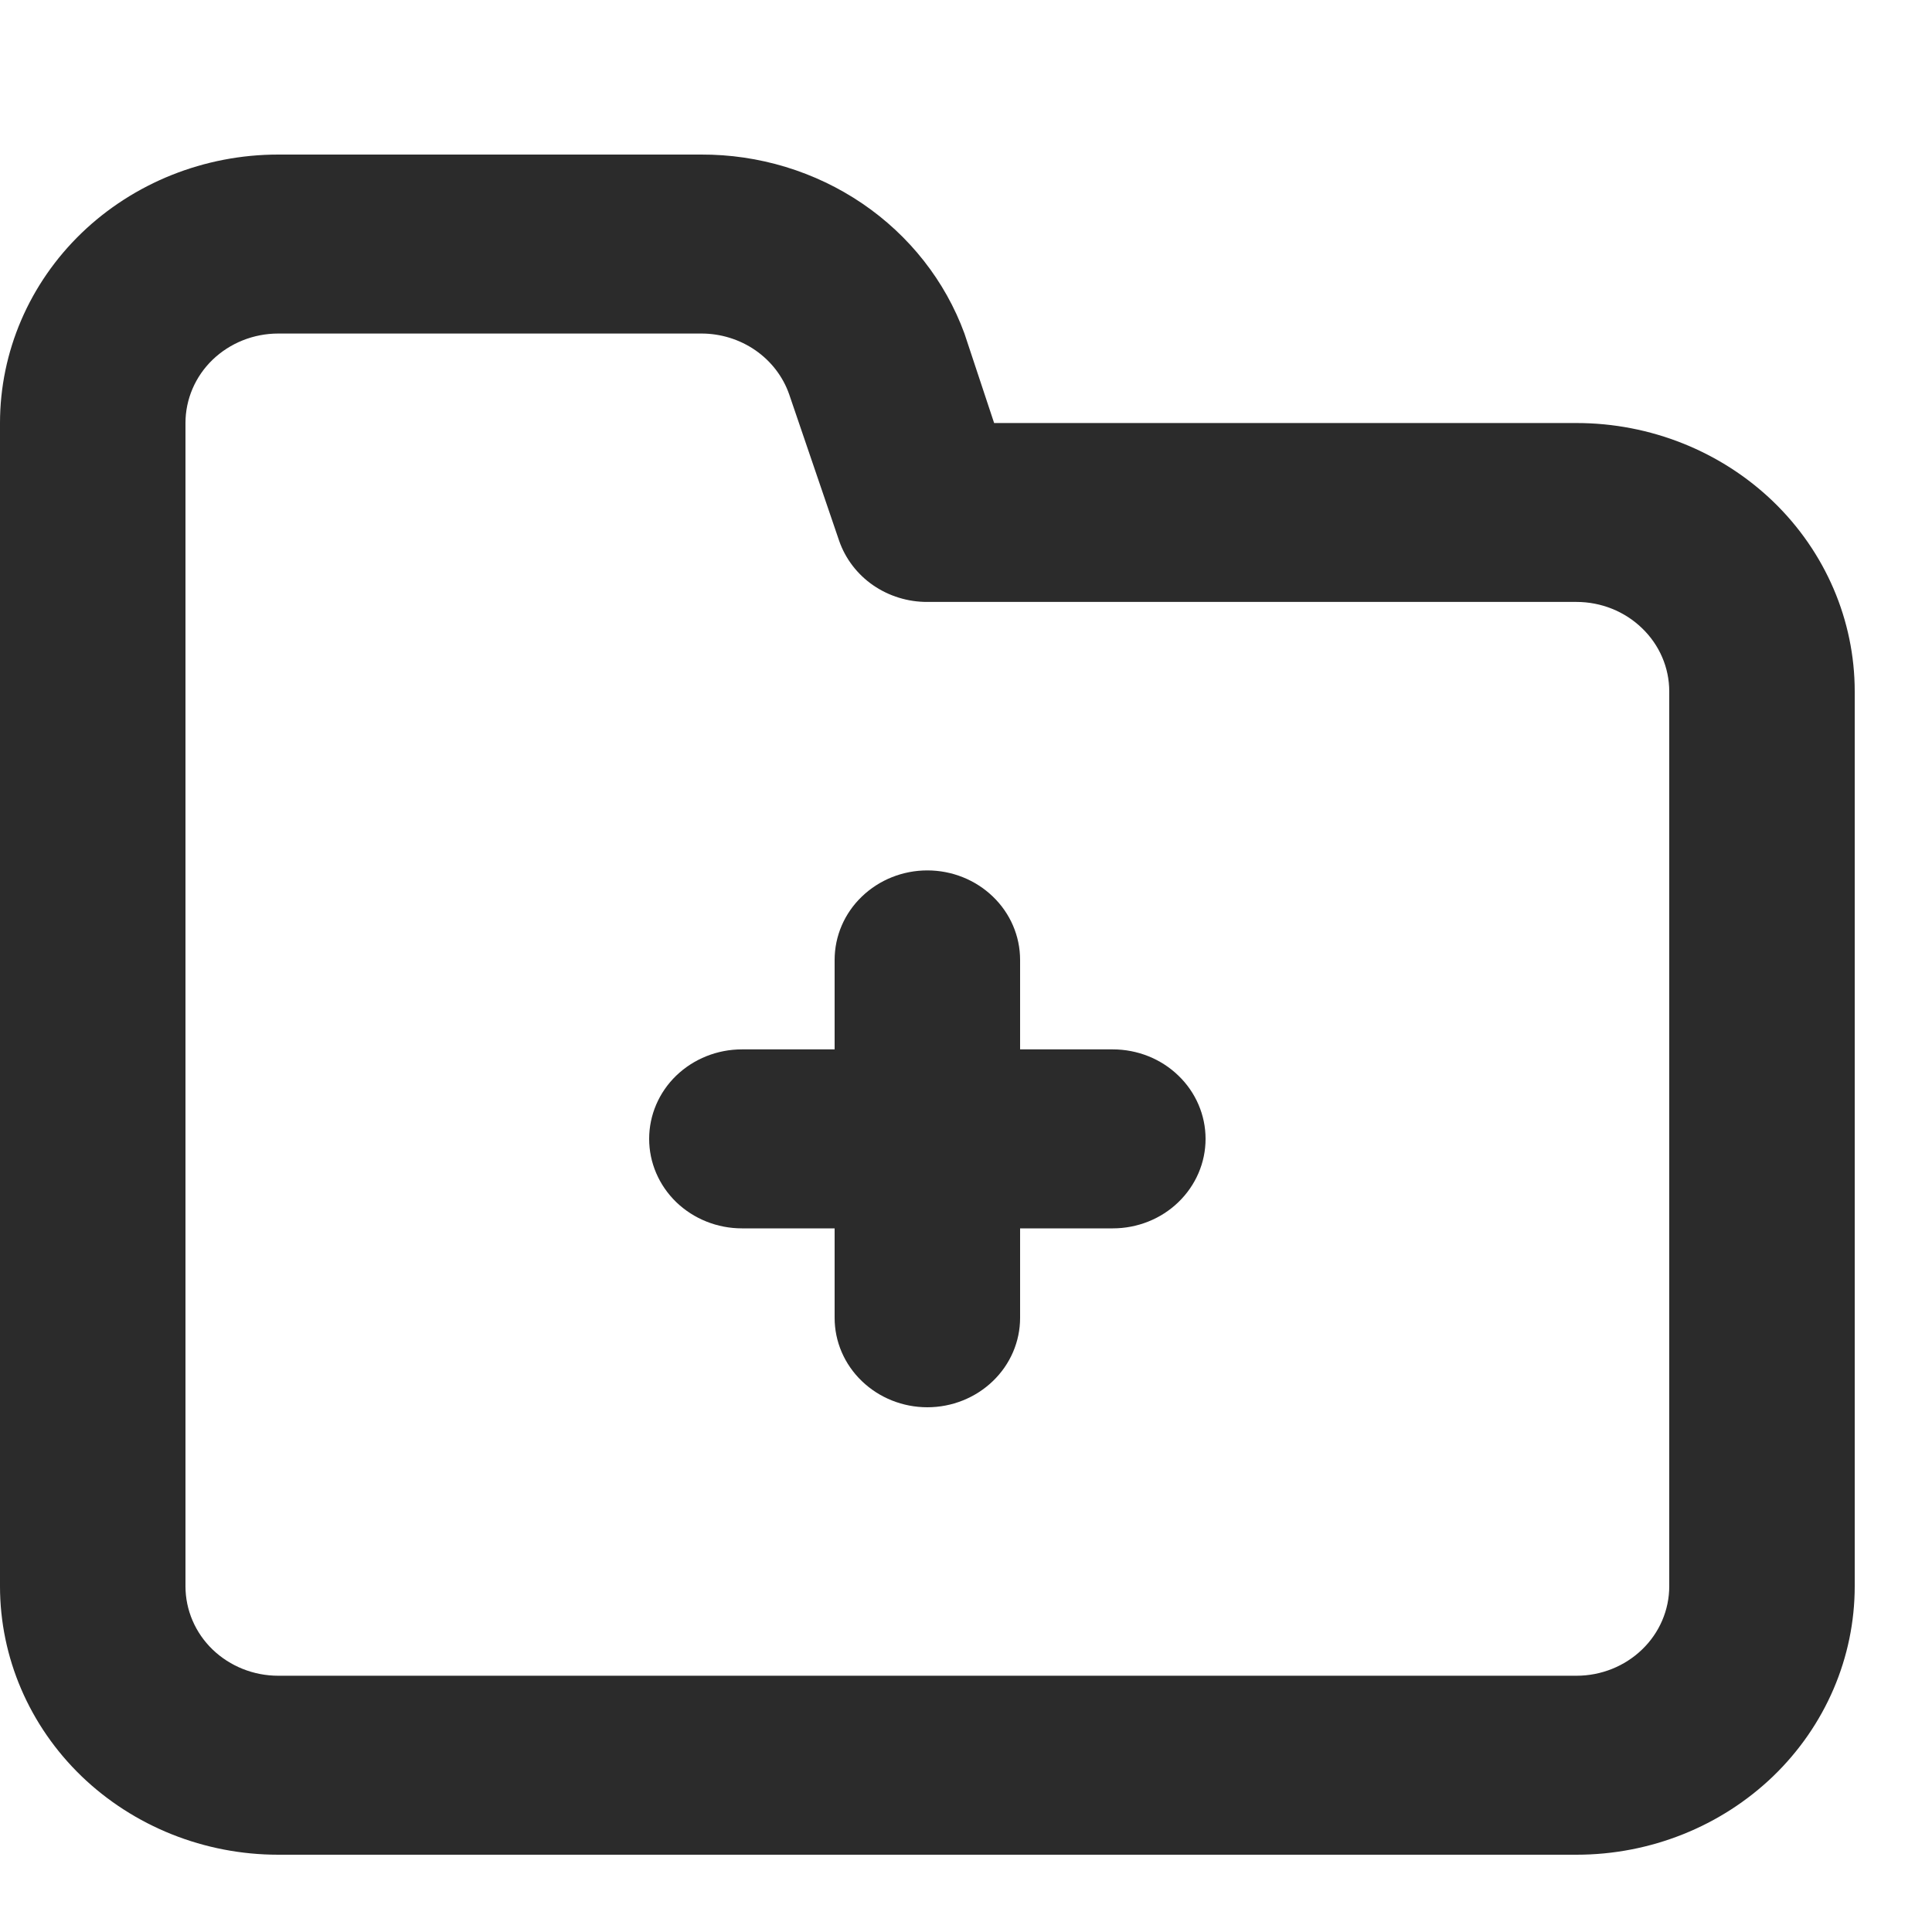 <svg width="25" height="25" viewBox="0 0 25 25" fill="none" xmlns="http://www.w3.org/2000/svg">
<path d="M14.4 13.579H13.2V12.421C13.2 12.114 13.074 11.819 12.848 11.602C12.623 11.385 12.318 11.263 12 11.263C11.682 11.263 11.377 11.385 11.152 11.602C10.926 11.819 10.8 12.114 10.8 12.421V13.579H9.6C9.282 13.579 8.977 13.701 8.751 13.918C8.526 14.135 8.4 14.43 8.4 14.737C8.4 15.044 8.526 15.338 8.751 15.556C8.977 15.773 9.282 15.895 9.6 15.895H10.8V17.053C10.8 17.36 10.926 17.654 11.152 17.871C11.377 18.088 11.682 18.21 12 18.21C12.318 18.21 12.623 18.088 12.848 17.871C13.074 17.654 13.2 17.36 13.2 17.053V15.895H14.4C14.718 15.895 15.024 15.773 15.248 15.556C15.474 15.338 15.6 15.044 15.6 14.737C15.6 14.43 15.474 14.135 15.248 13.918C15.024 13.701 14.718 13.579 14.4 13.579ZM20.4 5.474H12.864L12.48 4.316C12.231 3.636 11.769 3.049 11.159 2.634C10.548 2.219 9.819 1.997 9.072 2H3.6C2.645 2 1.73 2.366 1.054 3.017C0.379 3.669 0 4.552 0 5.474V20.526C0 21.448 0.379 22.331 1.054 22.983C1.73 23.634 2.645 24 3.6 24H20.4C21.355 24 22.27 23.634 22.946 22.983C23.621 22.331 24 21.448 24 20.526V8.947C24 8.026 23.621 7.143 22.946 6.491C22.27 5.84 21.355 5.474 20.4 5.474ZM21.6 20.526C21.6 20.833 21.474 21.128 21.248 21.345C21.023 21.562 20.718 21.684 20.4 21.684H3.6C3.282 21.684 2.977 21.562 2.751 21.345C2.526 21.128 2.4 20.833 2.4 20.526V5.474C2.4 5.167 2.526 4.872 2.751 4.655C2.977 4.438 3.282 4.316 3.6 4.316H9.072C9.324 4.315 9.569 4.391 9.774 4.532C9.978 4.673 10.132 4.873 10.212 5.103L10.86 7.002C10.941 7.232 11.094 7.432 11.298 7.573C11.503 7.714 11.748 7.79 12 7.789H20.4C20.718 7.789 21.023 7.911 21.248 8.129C21.474 8.346 21.6 8.64 21.6 8.947V20.526Z" fill="#2B2B2B"/>
</svg>
